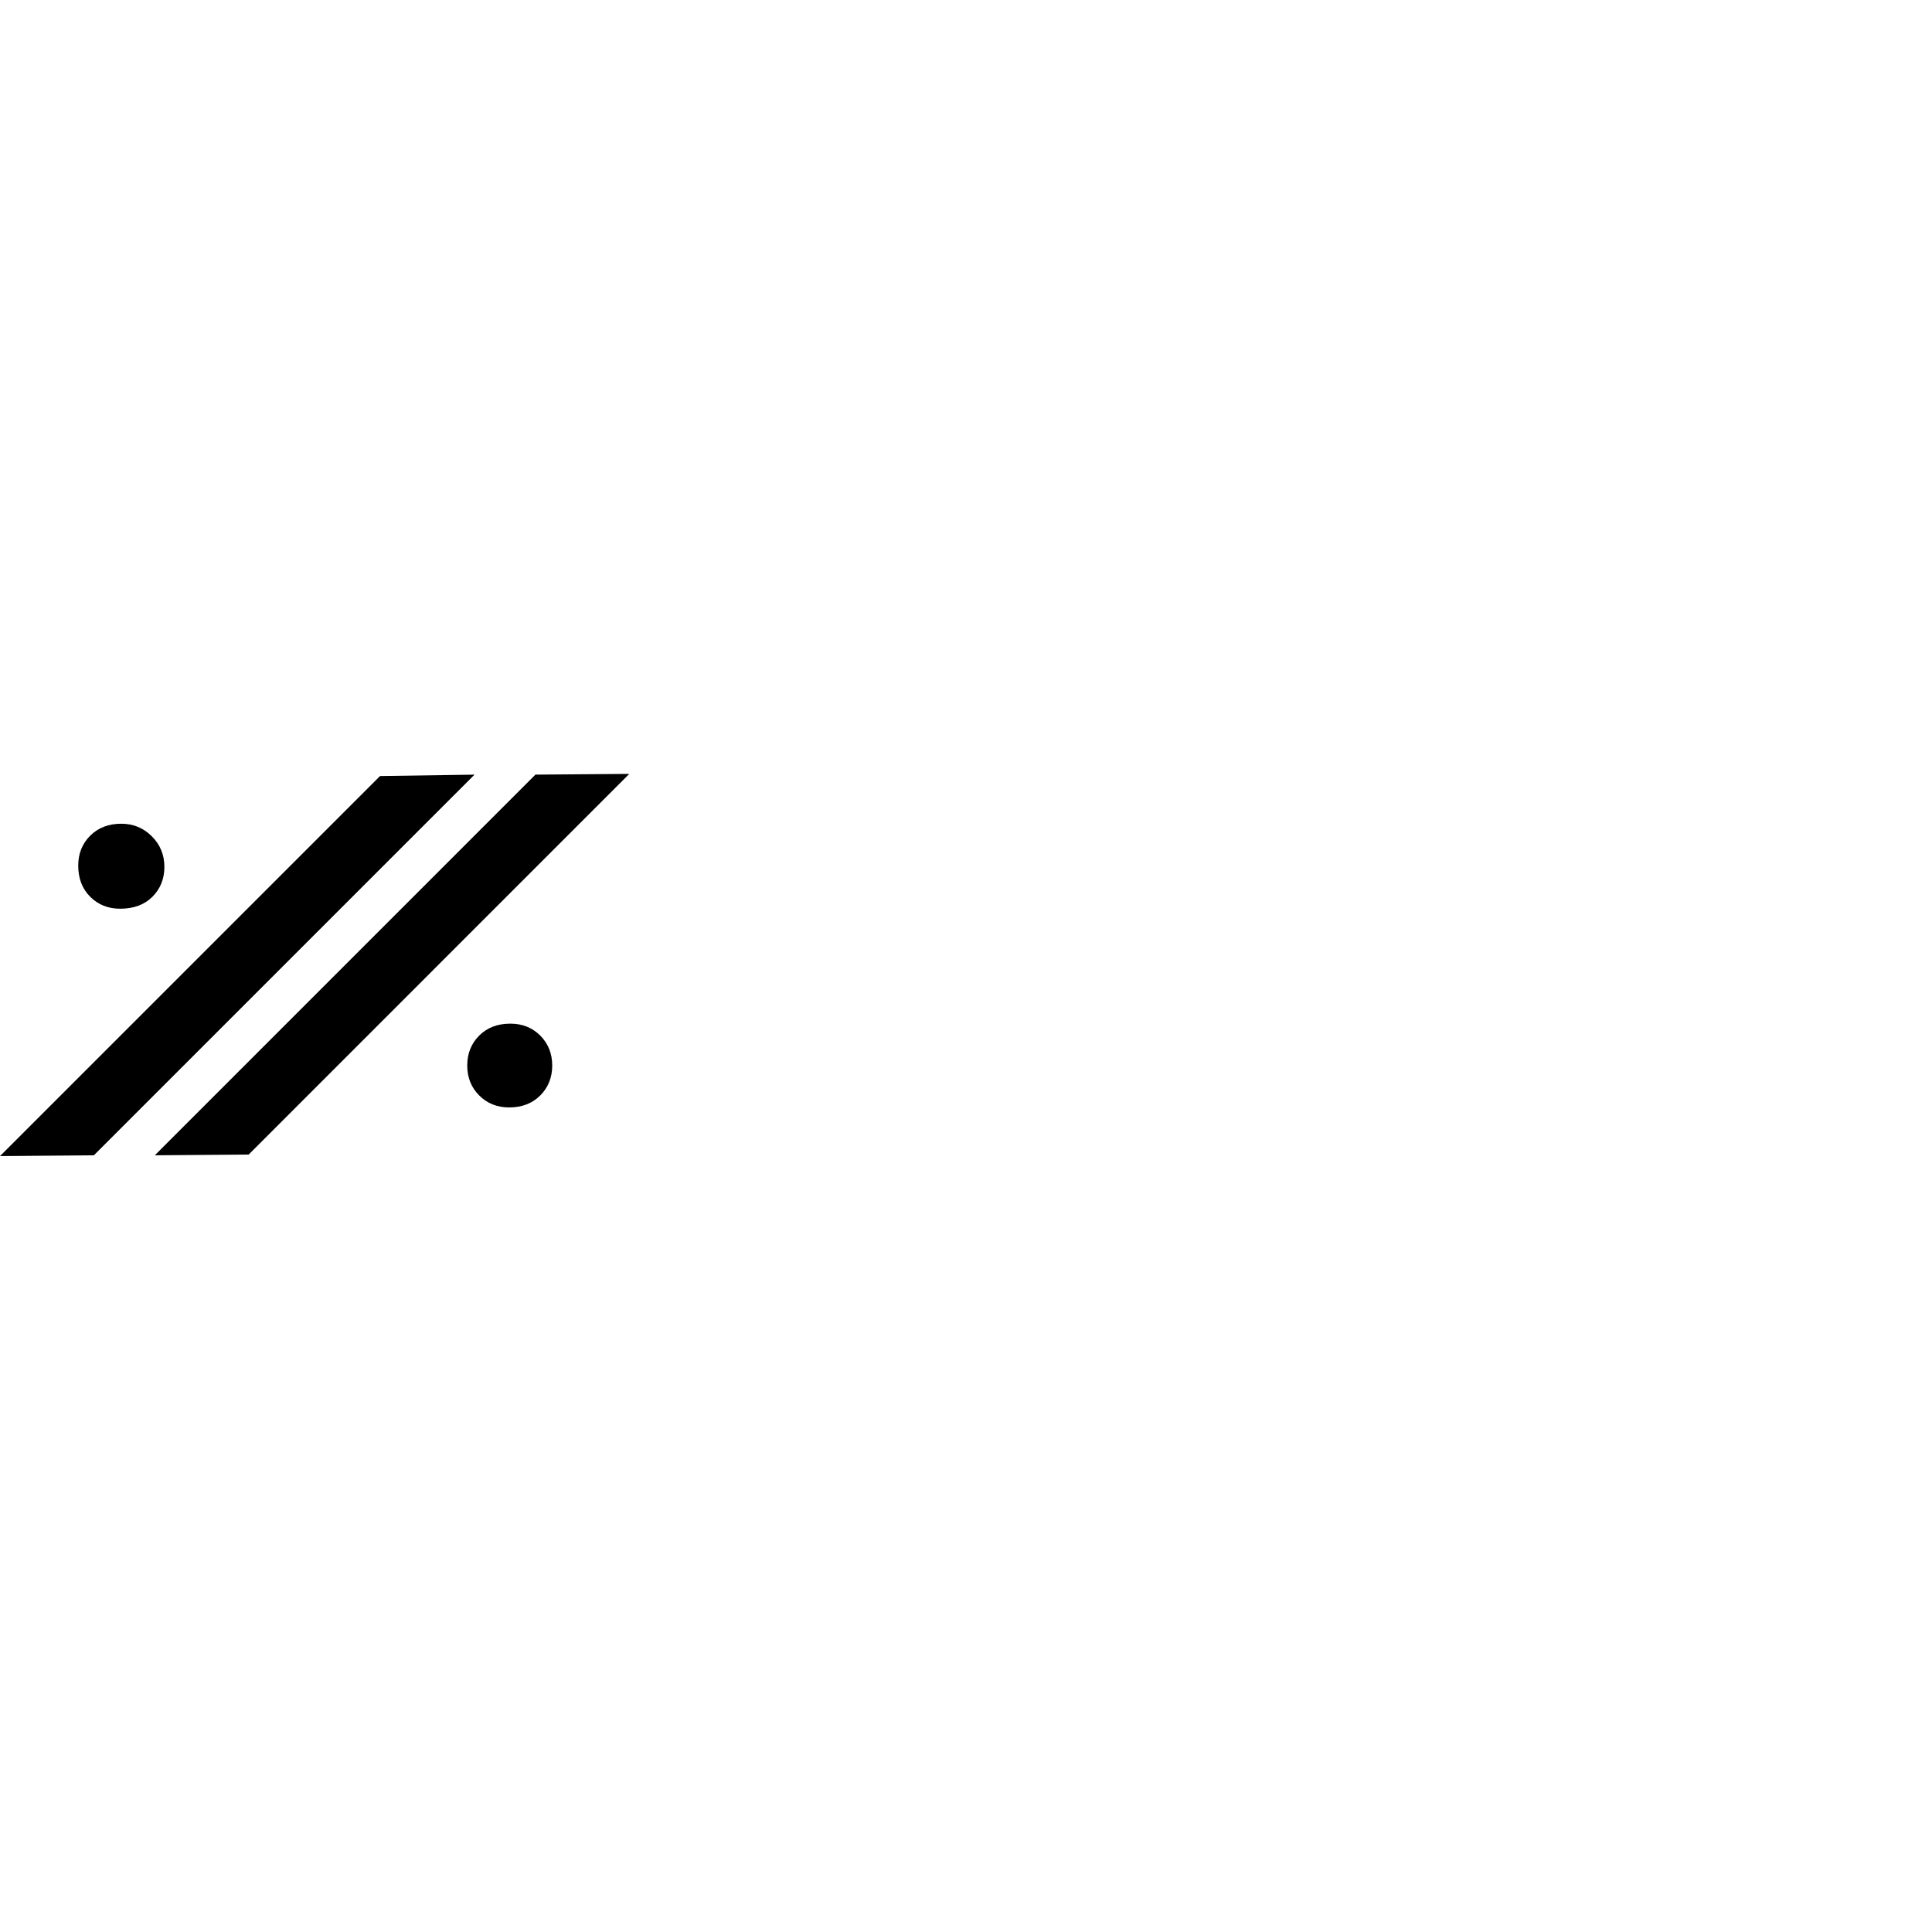 ﻿<?xml version="1.0" encoding="utf-8"?>
<svg version="1.1" x="0px" y="0px" width="92" height="92" viewBox="0 0 92 92">
  <g id="SimileMark2">
    <path d="M 4.469,55.015 0,55.052 18.098,36.954 22.596,36.888 4.469,55.015 z M 3.725,41.22 c 0,-0.57 0.189,-1.045 0.57,-1.425 0.379,-0.379 0.873,-0.57 1.481,-0.57 0.57,0 1.055,0.2 1.454,0.599 0.398,0.399 0.598,0.883 0.598,1.454 0,0.57 -0.19,1.045 -0.569,1.424 -0.381,0.381 -0.894,0.57 -1.539,0.57 -0.57,0 -1.046,-0.189 -1.425,-0.57 -0.381,-0.38 -0.57,-0.874 -0.57,-1.482 z m 8.116,13.759 -4.469,0.035 18.125,-18.127 4.469,-0.035 -18.125,18.127 z m 10.409,-4.24 c 0,-0.57 0.189,-1.045 0.569,-1.426 0.38,-0.379 0.874,-0.568 1.483,-0.568 0.568,0 1.045,0.189 1.424,0.568 0.379,0.381 0.57,0.855 0.57,1.426 0,0.571 -0.191,1.045 -0.57,1.426 -0.379,0.379 -0.875,0.57 -1.482,0.57 -0.569,0 -1.044,-0.191 -1.424,-0.57 -0.381,-0.381 -0.57,-0.855 -0.57,-1.426 z" style="fill:#000000" />
  </g>
</svg>